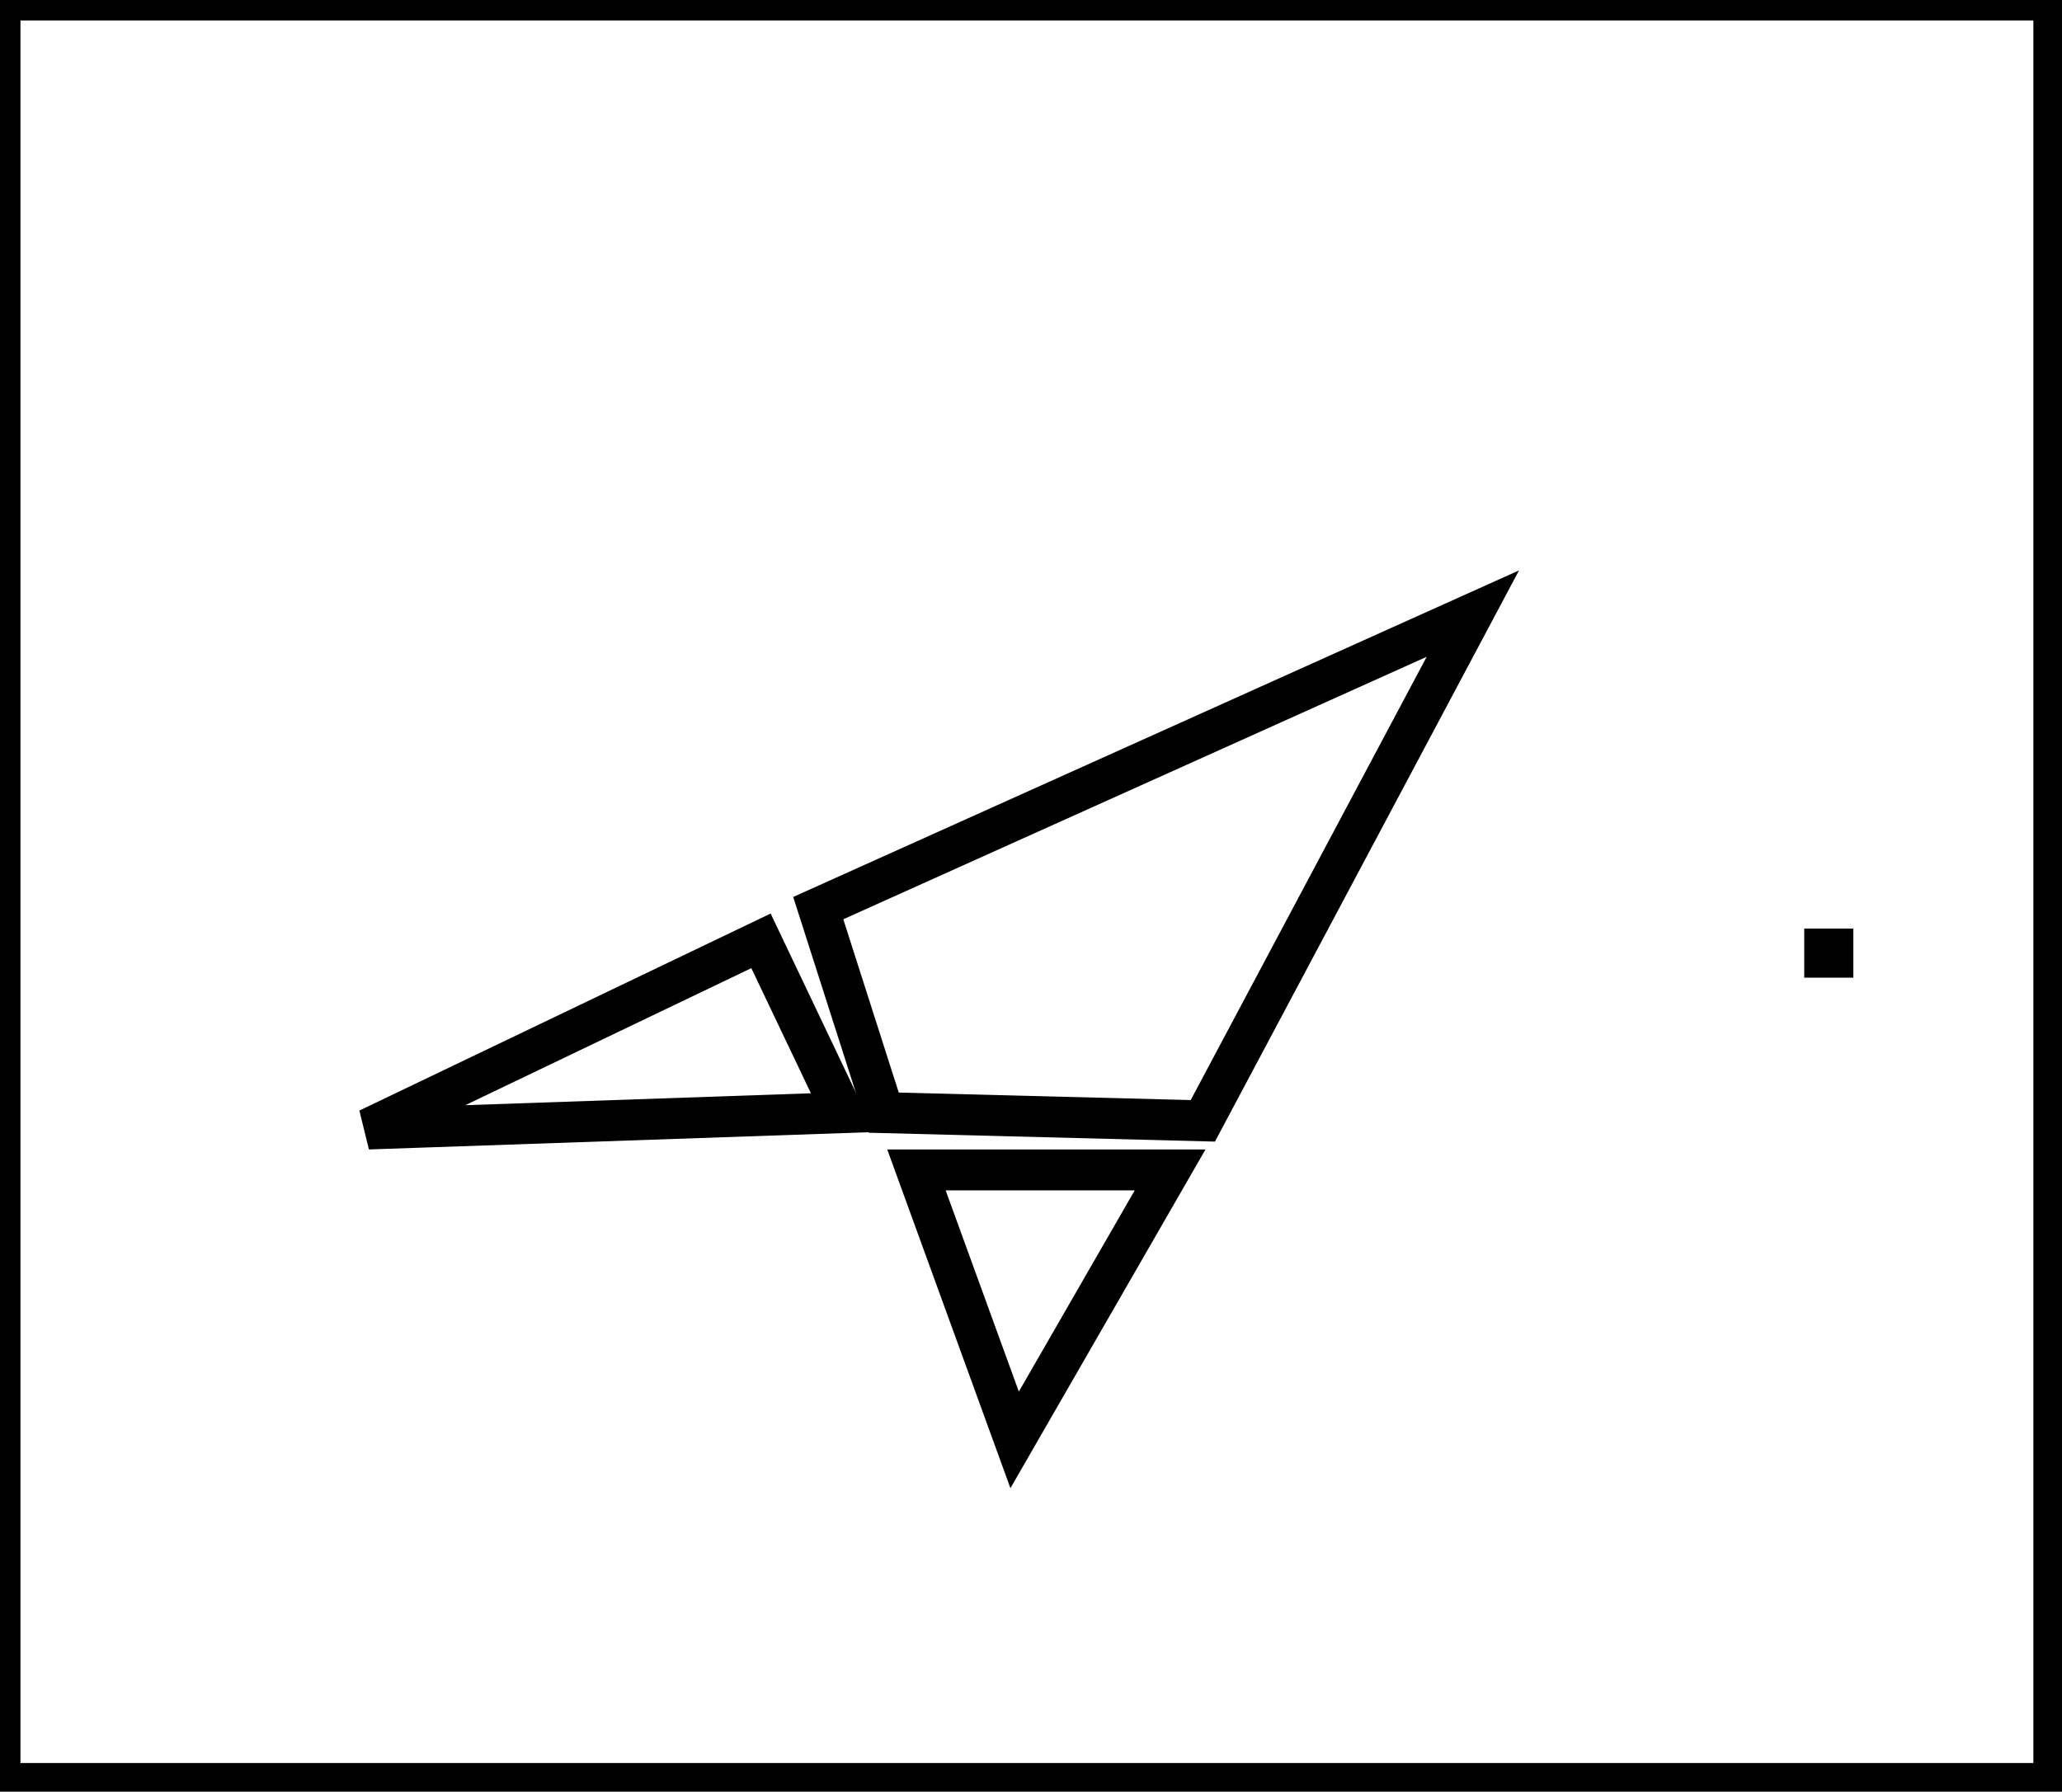 <?xml version="1.0" encoding="utf-8" ?>
<svg baseProfile="full" height="219" version="1.1" width="252" xmlns="http://www.w3.org/2000/svg" xmlns:ev="http://www.w3.org/2001/xml-events" xmlns:xlink="http://www.w3.org/1999/xlink"><defs /><rect fill="white" height="219" width="252" x="0" y="0" /><path d="M 143,143 L 112,143 L 124,176 Z" fill="none" stroke="black" stroke-width="5" /><path d="M 223,116 L 223,117 L 224,117 L 224,116 Z" fill="none" stroke="black" stroke-width="5" /><path d="M 103,136 L 93,115 L 45,138 Z" fill="none" stroke="black" stroke-width="5" /><path d="M 180,75 L 100,111 L 108,136 L 147,137 Z" fill="none" stroke="black" stroke-width="5" /><path d="M 0,0 L 0,218 L 251,218 L 251,0 Z" fill="none" stroke="black" stroke-width="5" /></svg>